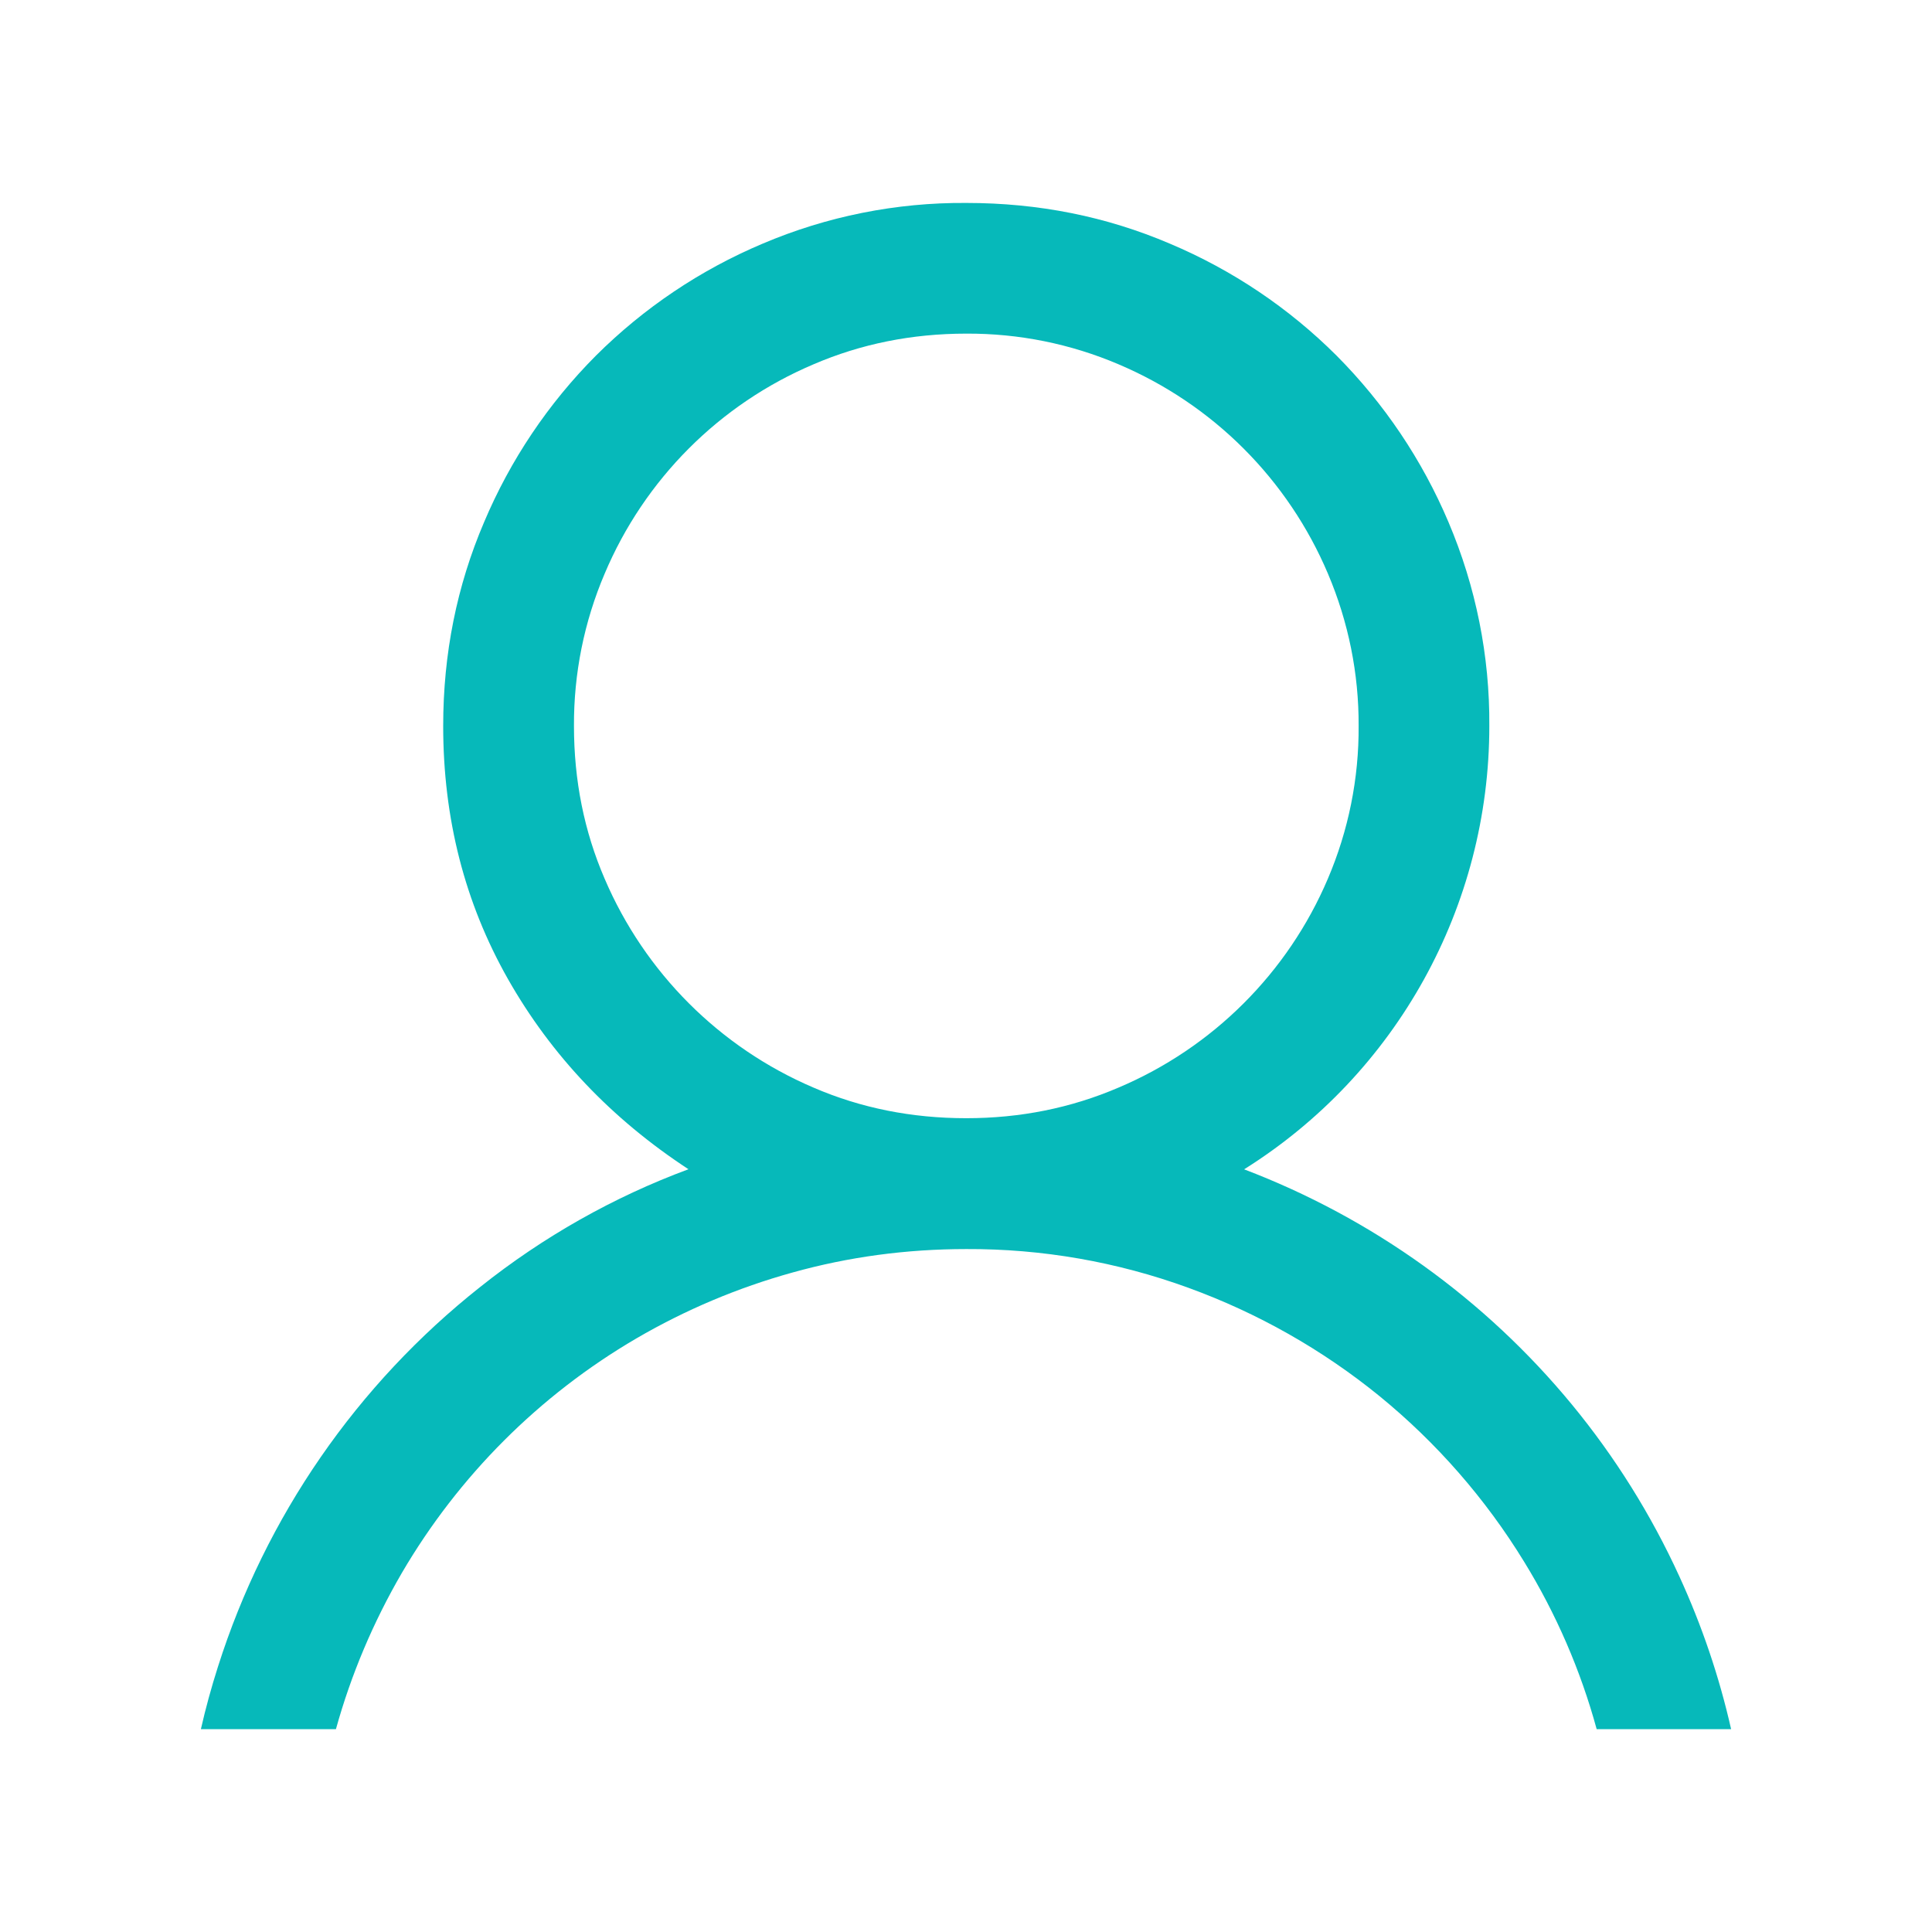 <?xml version="1.0" standalone="no"?><!-- Generator: Gravit.io --><svg xmlns="http://www.w3.org/2000/svg" xmlns:xlink="http://www.w3.org/1999/xlink" style="isolation:isolate" viewBox="0 0 22.677 22.677" width="22.677px" height="22.677px"><path d=" M 20.319 20.296 C 20.179 19.677 19.976 19.08 19.712 18.504 C 19.381 17.78 18.958 17.103 18.453 16.489 C 17.432 15.249 16.105 14.297 14.603 13.725 L 14.603 13.725 L 14.603 13.725 C 16.395 12.602 17.482 10.636 17.481 8.521 C 17.487 7.699 17.323 6.885 17.002 6.129 C 16.693 5.399 16.247 4.736 15.688 4.174 C 15.128 3.615 14.464 3.169 13.734 2.861 C 12.986 2.541 12.189 2.382 11.342 2.382 C 10.52 2.376 9.705 2.539 8.949 2.861 C 8.219 3.169 7.556 3.615 6.995 4.174 C 6.436 4.735 5.99 5.399 5.682 6.129 C 5.362 6.877 5.202 7.674 5.202 8.521 C 5.202 9.608 5.455 10.597 5.963 11.493 C 6.472 12.389 7.177 13.132 8.081 13.724 C 7.199 14.051 6.376 14.517 5.64 15.103 C 4.19 16.249 3.117 17.802 2.558 19.564 C 2.481 19.805 2.414 20.049 2.358 20.296 L 3.943 20.296 C 4.121 19.654 4.382 19.038 4.717 18.462 C 5.383 17.324 6.33 16.376 7.469 15.71 C 8.045 15.374 8.661 15.114 9.303 14.936 C 9.959 14.753 10.638 14.661 11.342 14.661 C 12.231 14.657 13.114 14.811 13.95 15.116 C 14.763 15.412 15.521 15.841 16.192 16.387 C 16.863 16.935 17.436 17.591 17.889 18.33 C 18.265 18.942 18.552 19.604 18.741 20.296 L 20.319 20.296 Z  M 6.737 8.521 C 6.737 9.161 6.857 9.758 7.097 10.314 C 7.568 11.416 8.446 12.295 9.549 12.766 C 10.105 13.006 10.702 13.125 11.342 13.125 C 11.973 13.125 12.569 13.006 13.128 12.766 C 14.234 12.298 15.116 11.419 15.586 10.314 C 15.828 9.747 15.951 9.137 15.947 8.52 C 15.95 7.907 15.827 7.299 15.587 6.734 C 15.355 6.186 15.019 5.687 14.597 5.265 C 14.176 4.844 13.678 4.509 13.129 4.276 C 12.564 4.035 11.956 3.913 11.342 3.916 C 10.702 3.916 10.105 4.037 9.549 4.276 C 8.443 4.745 7.564 5.627 7.097 6.734 C 6.856 7.299 6.734 7.907 6.737 8.521 L 6.737 8.521 Z " fill-rule="evenodd" fill="rgb(6,185,186)"/></svg>